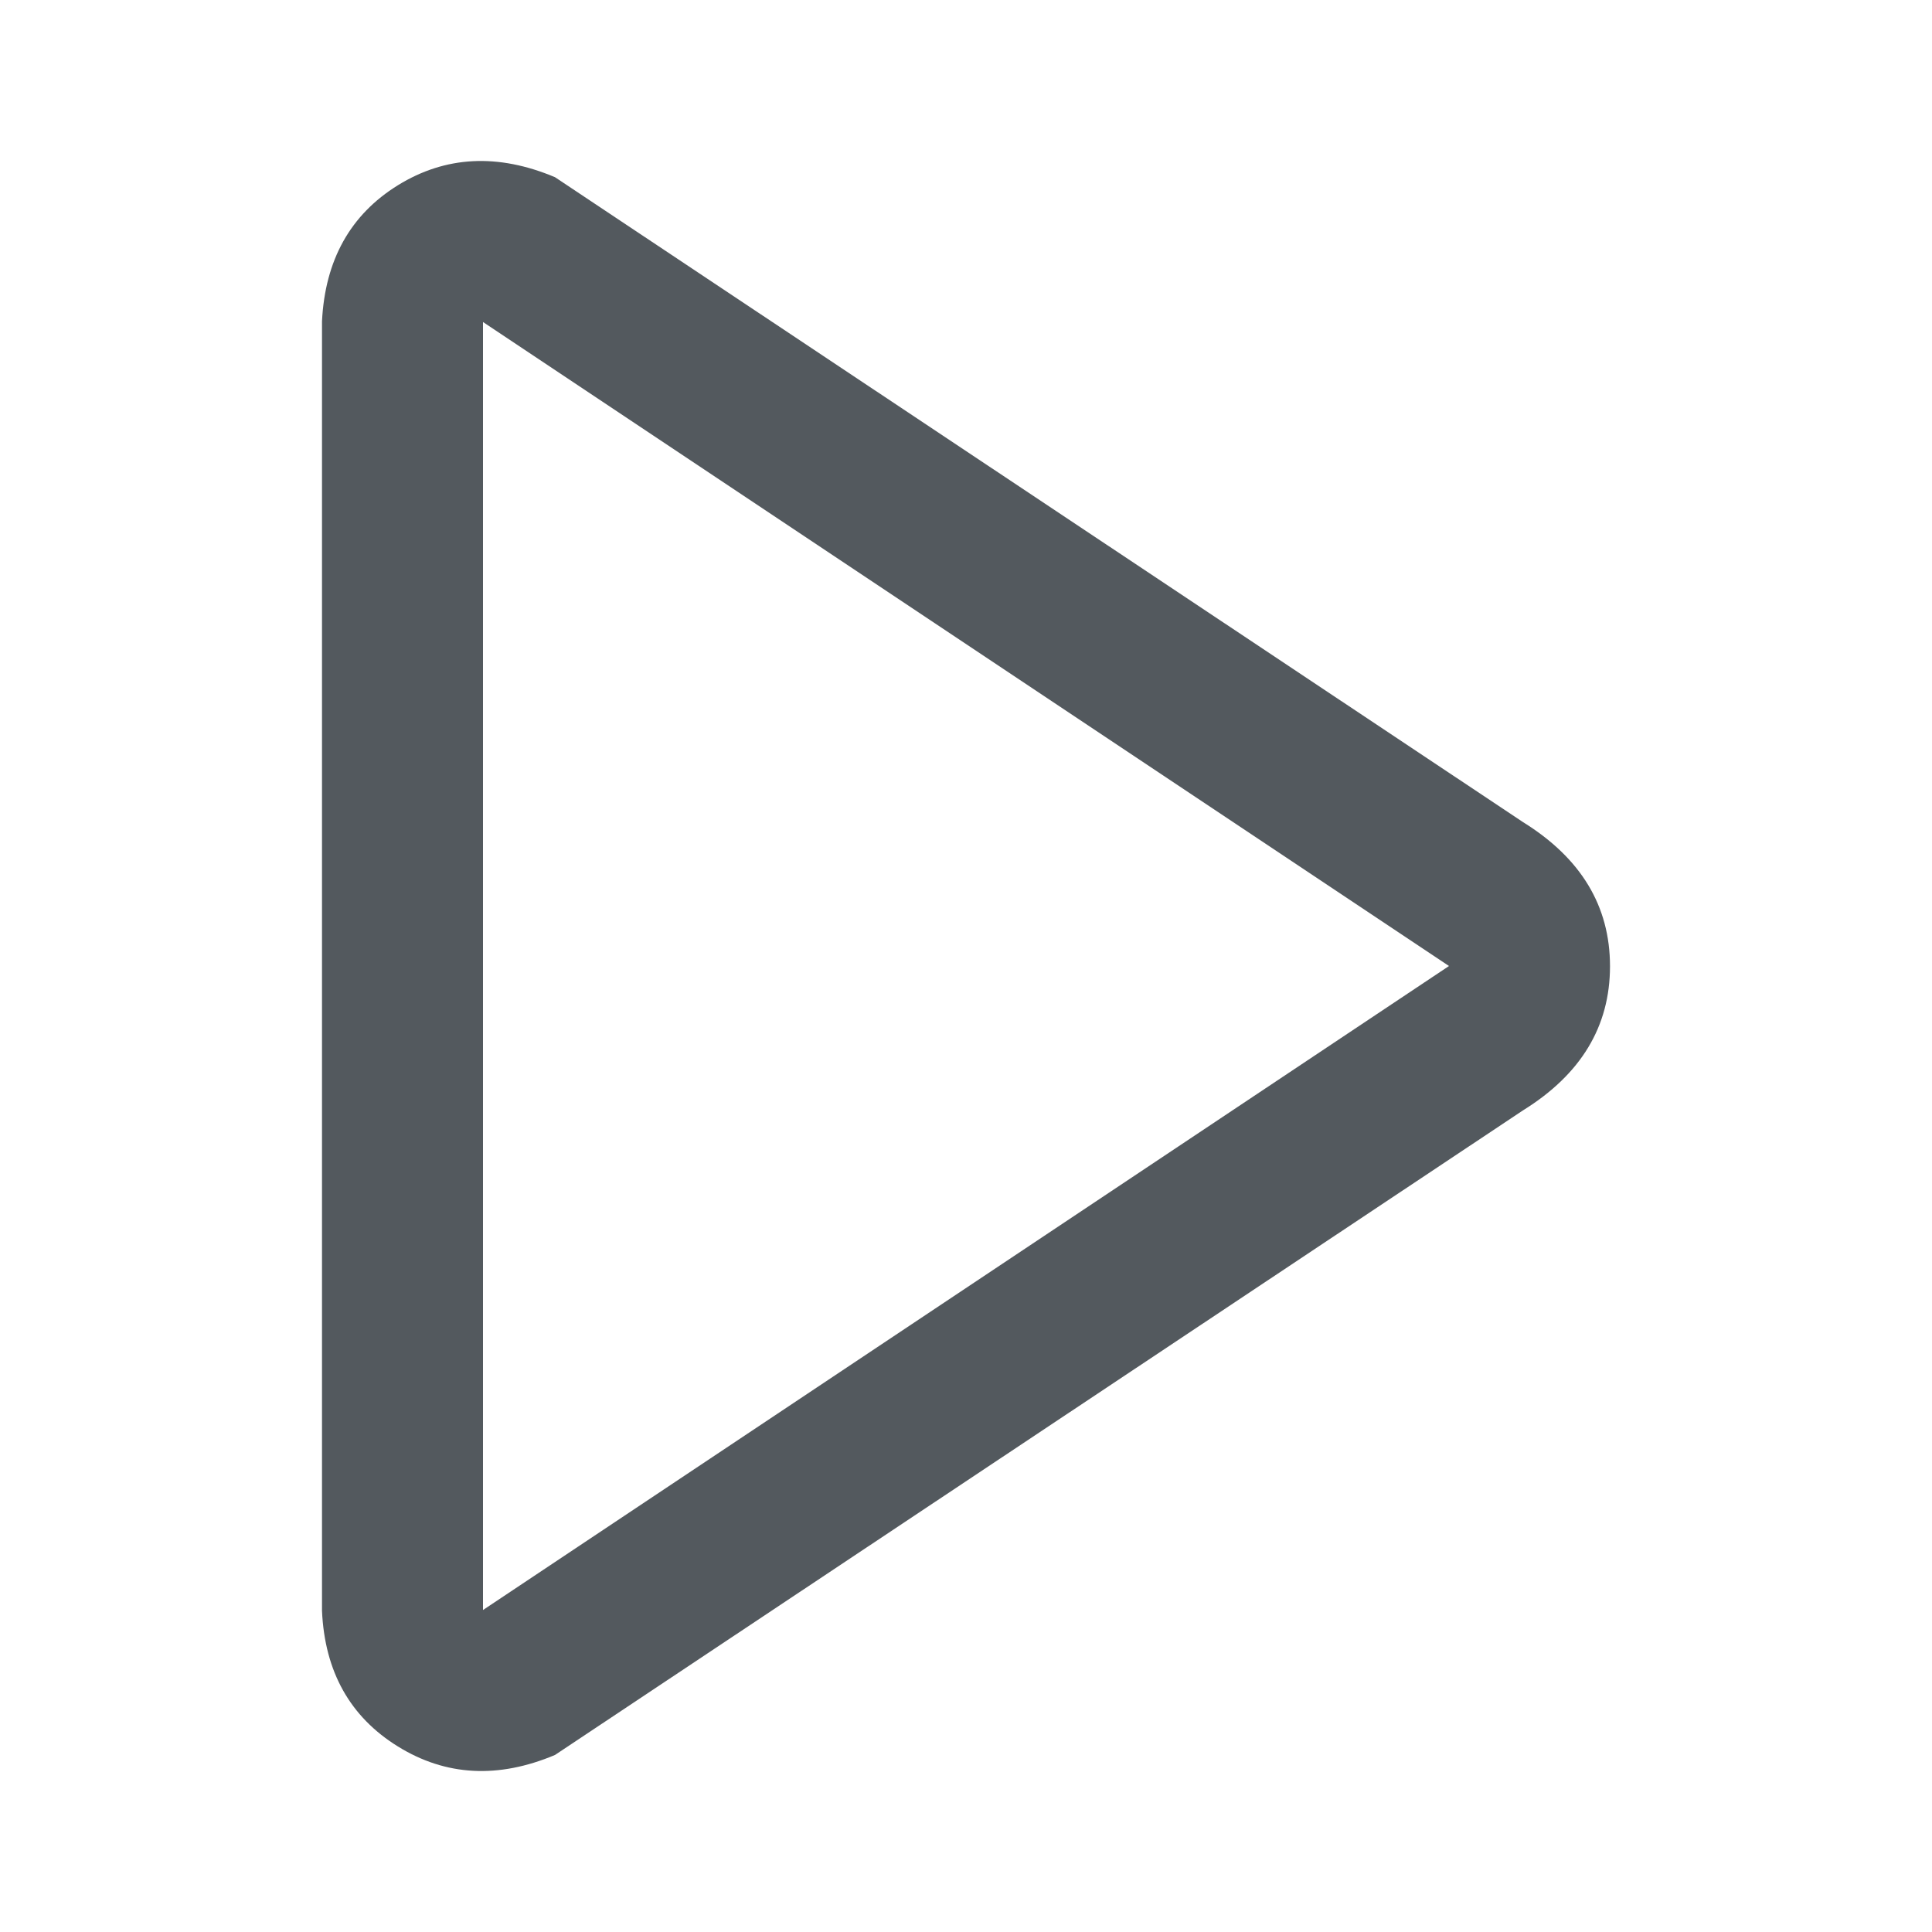 <svg xmlns="http://www.w3.org/2000/svg" width="24" height="24" viewBox="0 0 24 24">
    <path fill="#53595E" fill-rule="evenodd" d="M4.943 2.301c.592-.365 1.242-.398 1.951-.1l12.026 8.012c.72.447 1.08 1.043 1.08 1.79 0 .747-.36 1.343-1.08 1.79L6.894 21.801c-.706.297-1.356.262-1.95-.105-.595-.368-.91-.93-.944-1.685V3.991c.038-.76.352-1.324.943-1.69zM6 4v16l12-8L6 4z"/>
</svg>
